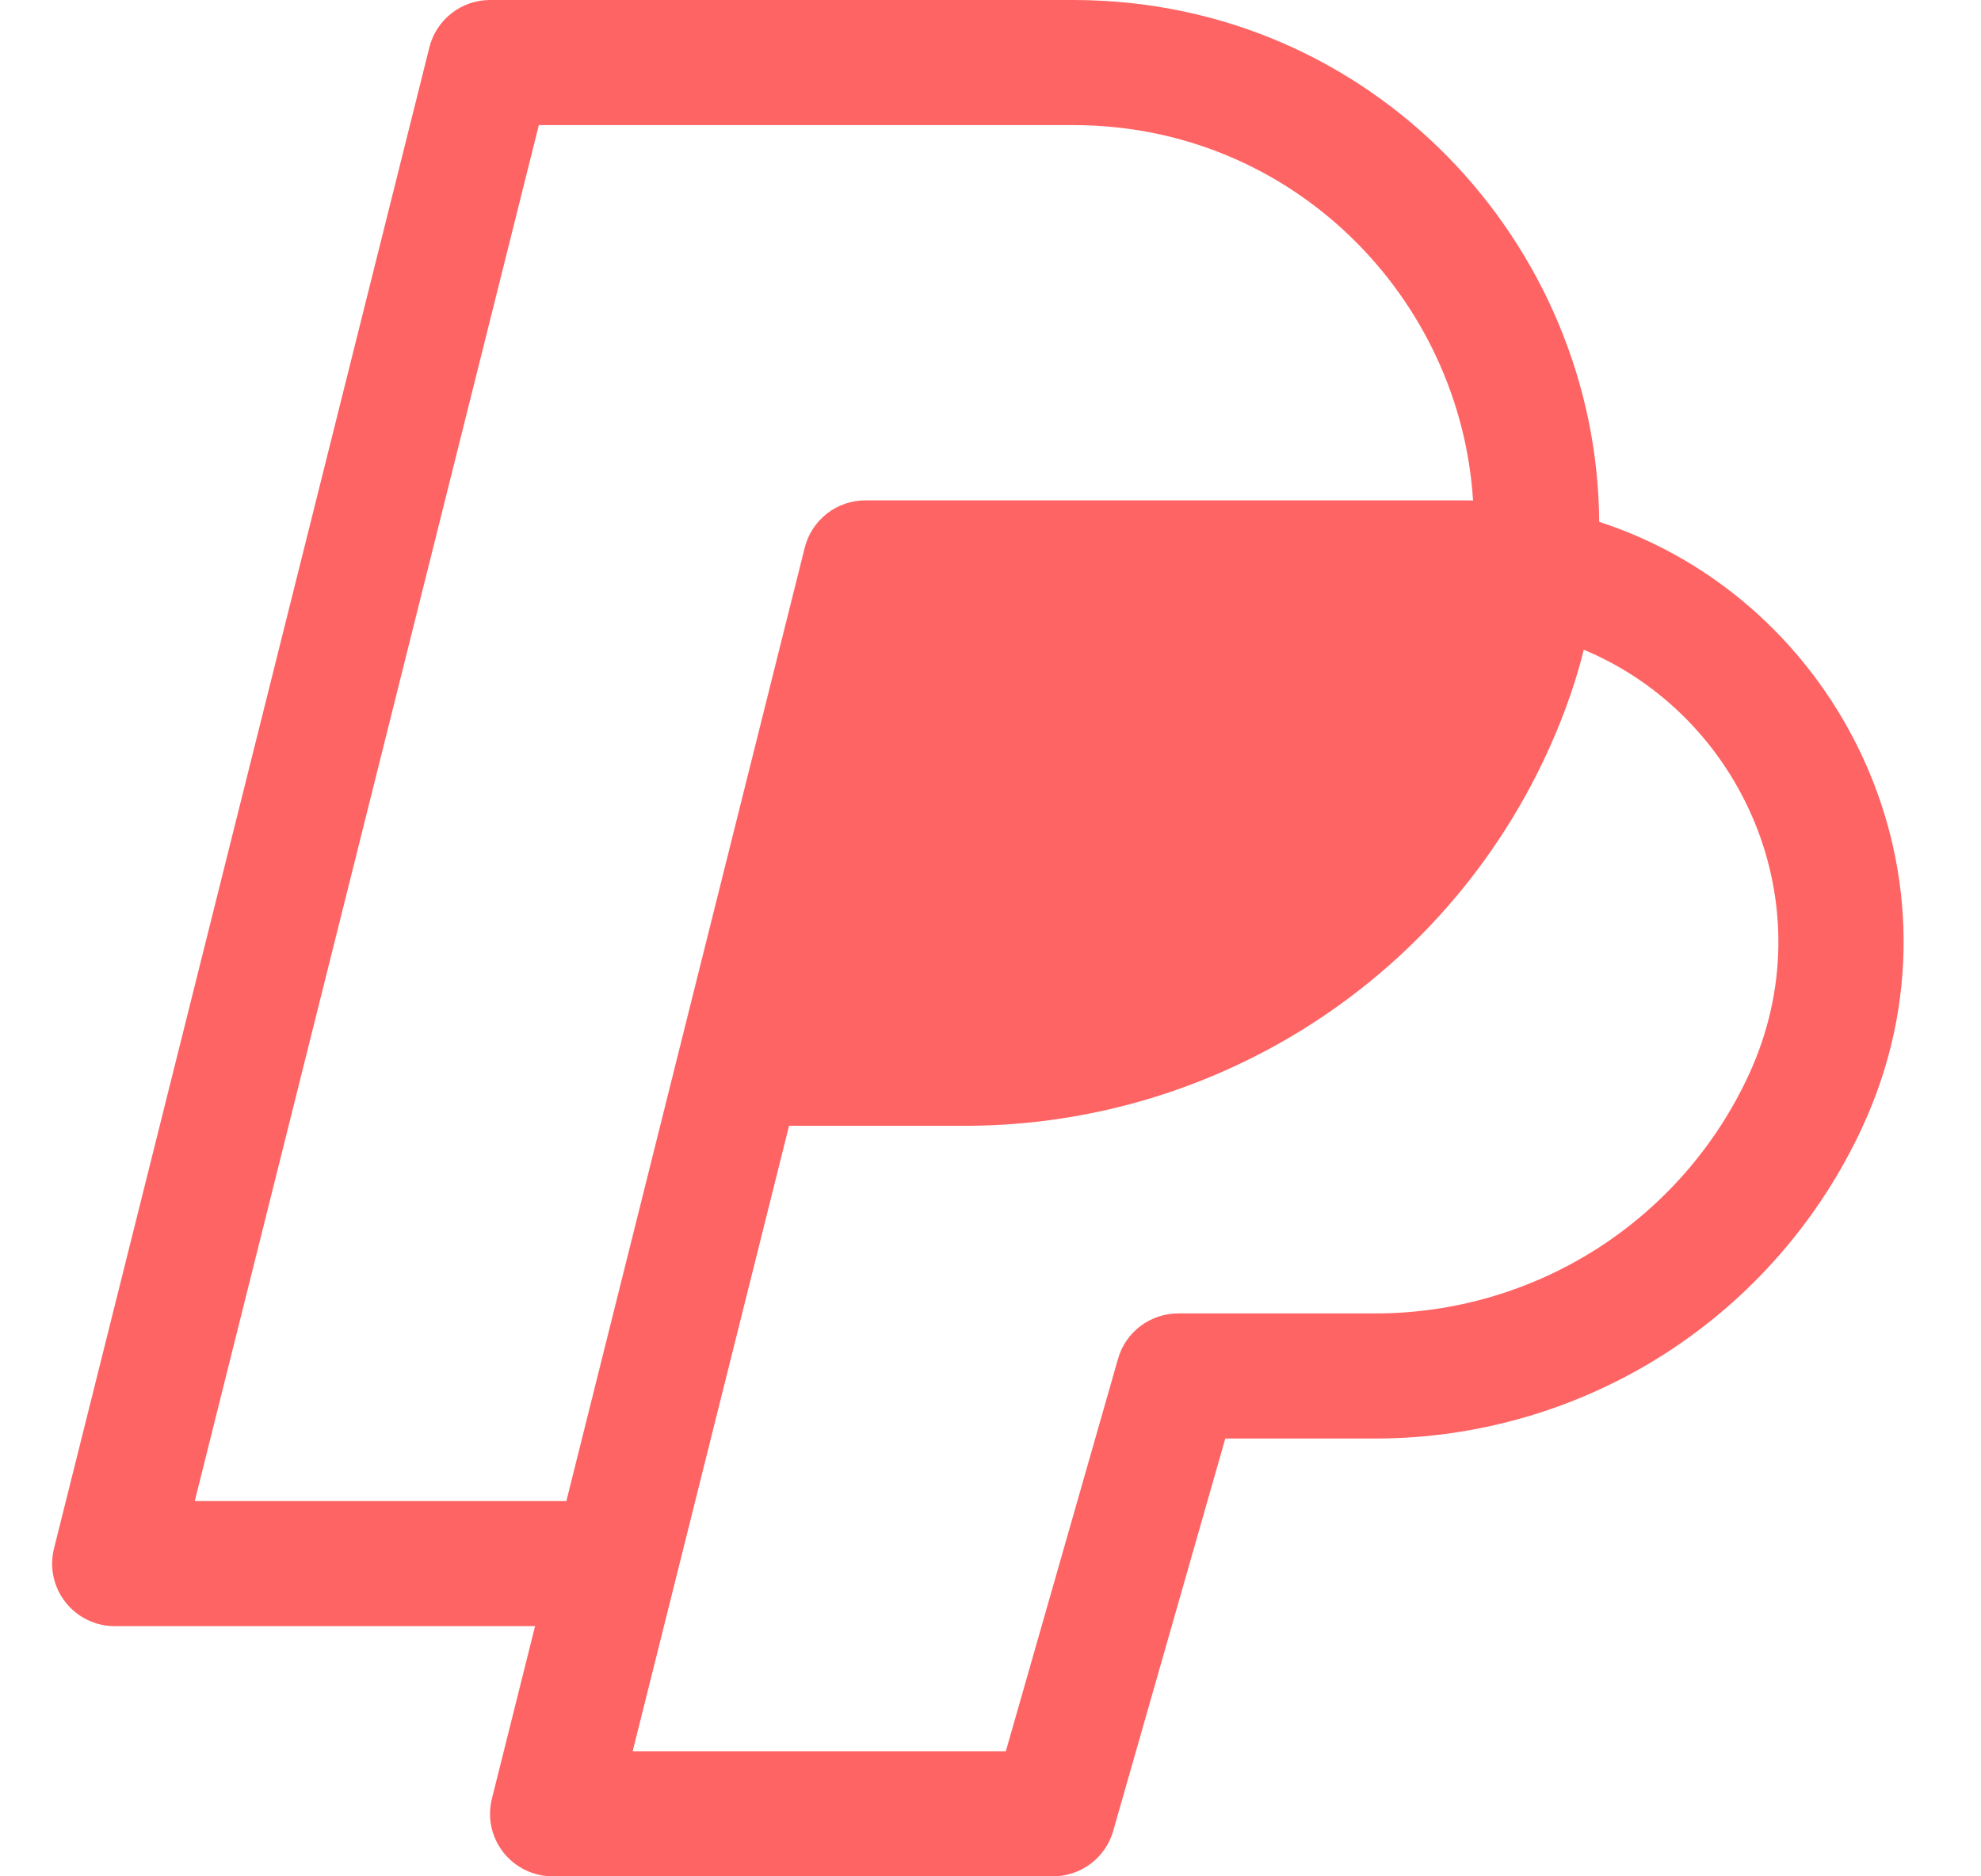 <svg width="19" height="18" viewBox="0 0 19 18" fill="none" xmlns="http://www.w3.org/2000/svg">
<g opacity="0.8" clip-path="url(#clip0_343_3736)">
<path fill-rule="evenodd" clip-rule="evenodd" d="M4.118 0.455C4.15 0.325 4.225 0.21 4.331 0.127C4.436 0.045 4.566 3.69738e-05 4.7 0L10.293 0C13.169 0 15.322 2.348 15.338 5.006C17.651 5.758 18.963 8.428 17.863 10.811C17.451 11.703 16.792 12.459 15.965 12.989C15.137 13.518 14.175 13.8 13.192 13.8H11.752L10.677 17.564C10.641 17.69 10.566 17.8 10.461 17.879C10.357 17.957 10.23 18 10.1 18H5.3C5.209 18 5.119 17.979 5.037 17.939C4.955 17.899 4.883 17.841 4.827 17.769C4.771 17.698 4.732 17.614 4.713 17.525C4.694 17.436 4.696 17.343 4.718 17.255L5.132 15.6H1.1C1.009 15.6 0.919 15.579 0.837 15.539C0.755 15.499 0.683 15.441 0.627 15.369C0.571 15.297 0.532 15.214 0.513 15.125C0.494 15.036 0.496 14.943 0.518 14.855L4.118 0.455ZM10.292 1.2C12.406 1.2 14.008 2.866 14.128 4.801L14.017 4.8H8.3C8.166 4.8 8.036 4.845 7.931 4.927C7.825 5.01 7.75 5.125 7.718 5.255L5.432 14.4H1.868L5.168 1.2H10.293H10.292ZM9.253 10.8H7.568L6.068 16.8H9.647L10.723 13.036C10.758 12.91 10.834 12.8 10.938 12.721C11.042 12.643 11.169 12.6 11.3 12.6H13.192C13.946 12.6 14.684 12.384 15.319 11.978C15.953 11.572 16.459 10.992 16.774 10.308C17.525 8.68 16.706 6.864 15.19 6.233C15.143 6.425 15.083 6.617 15.011 6.809C14.572 7.981 13.786 8.991 12.757 9.704C11.728 10.417 10.507 10.8 9.255 10.8H9.253Z" fill="#FF3D3D"/>
</g>
<defs>
<clipPath id="clip0_343_3736">
<rect width="18" height="18" fill="white" transform="translate(0.5)"/>
</clipPath>
</defs>
</svg>
